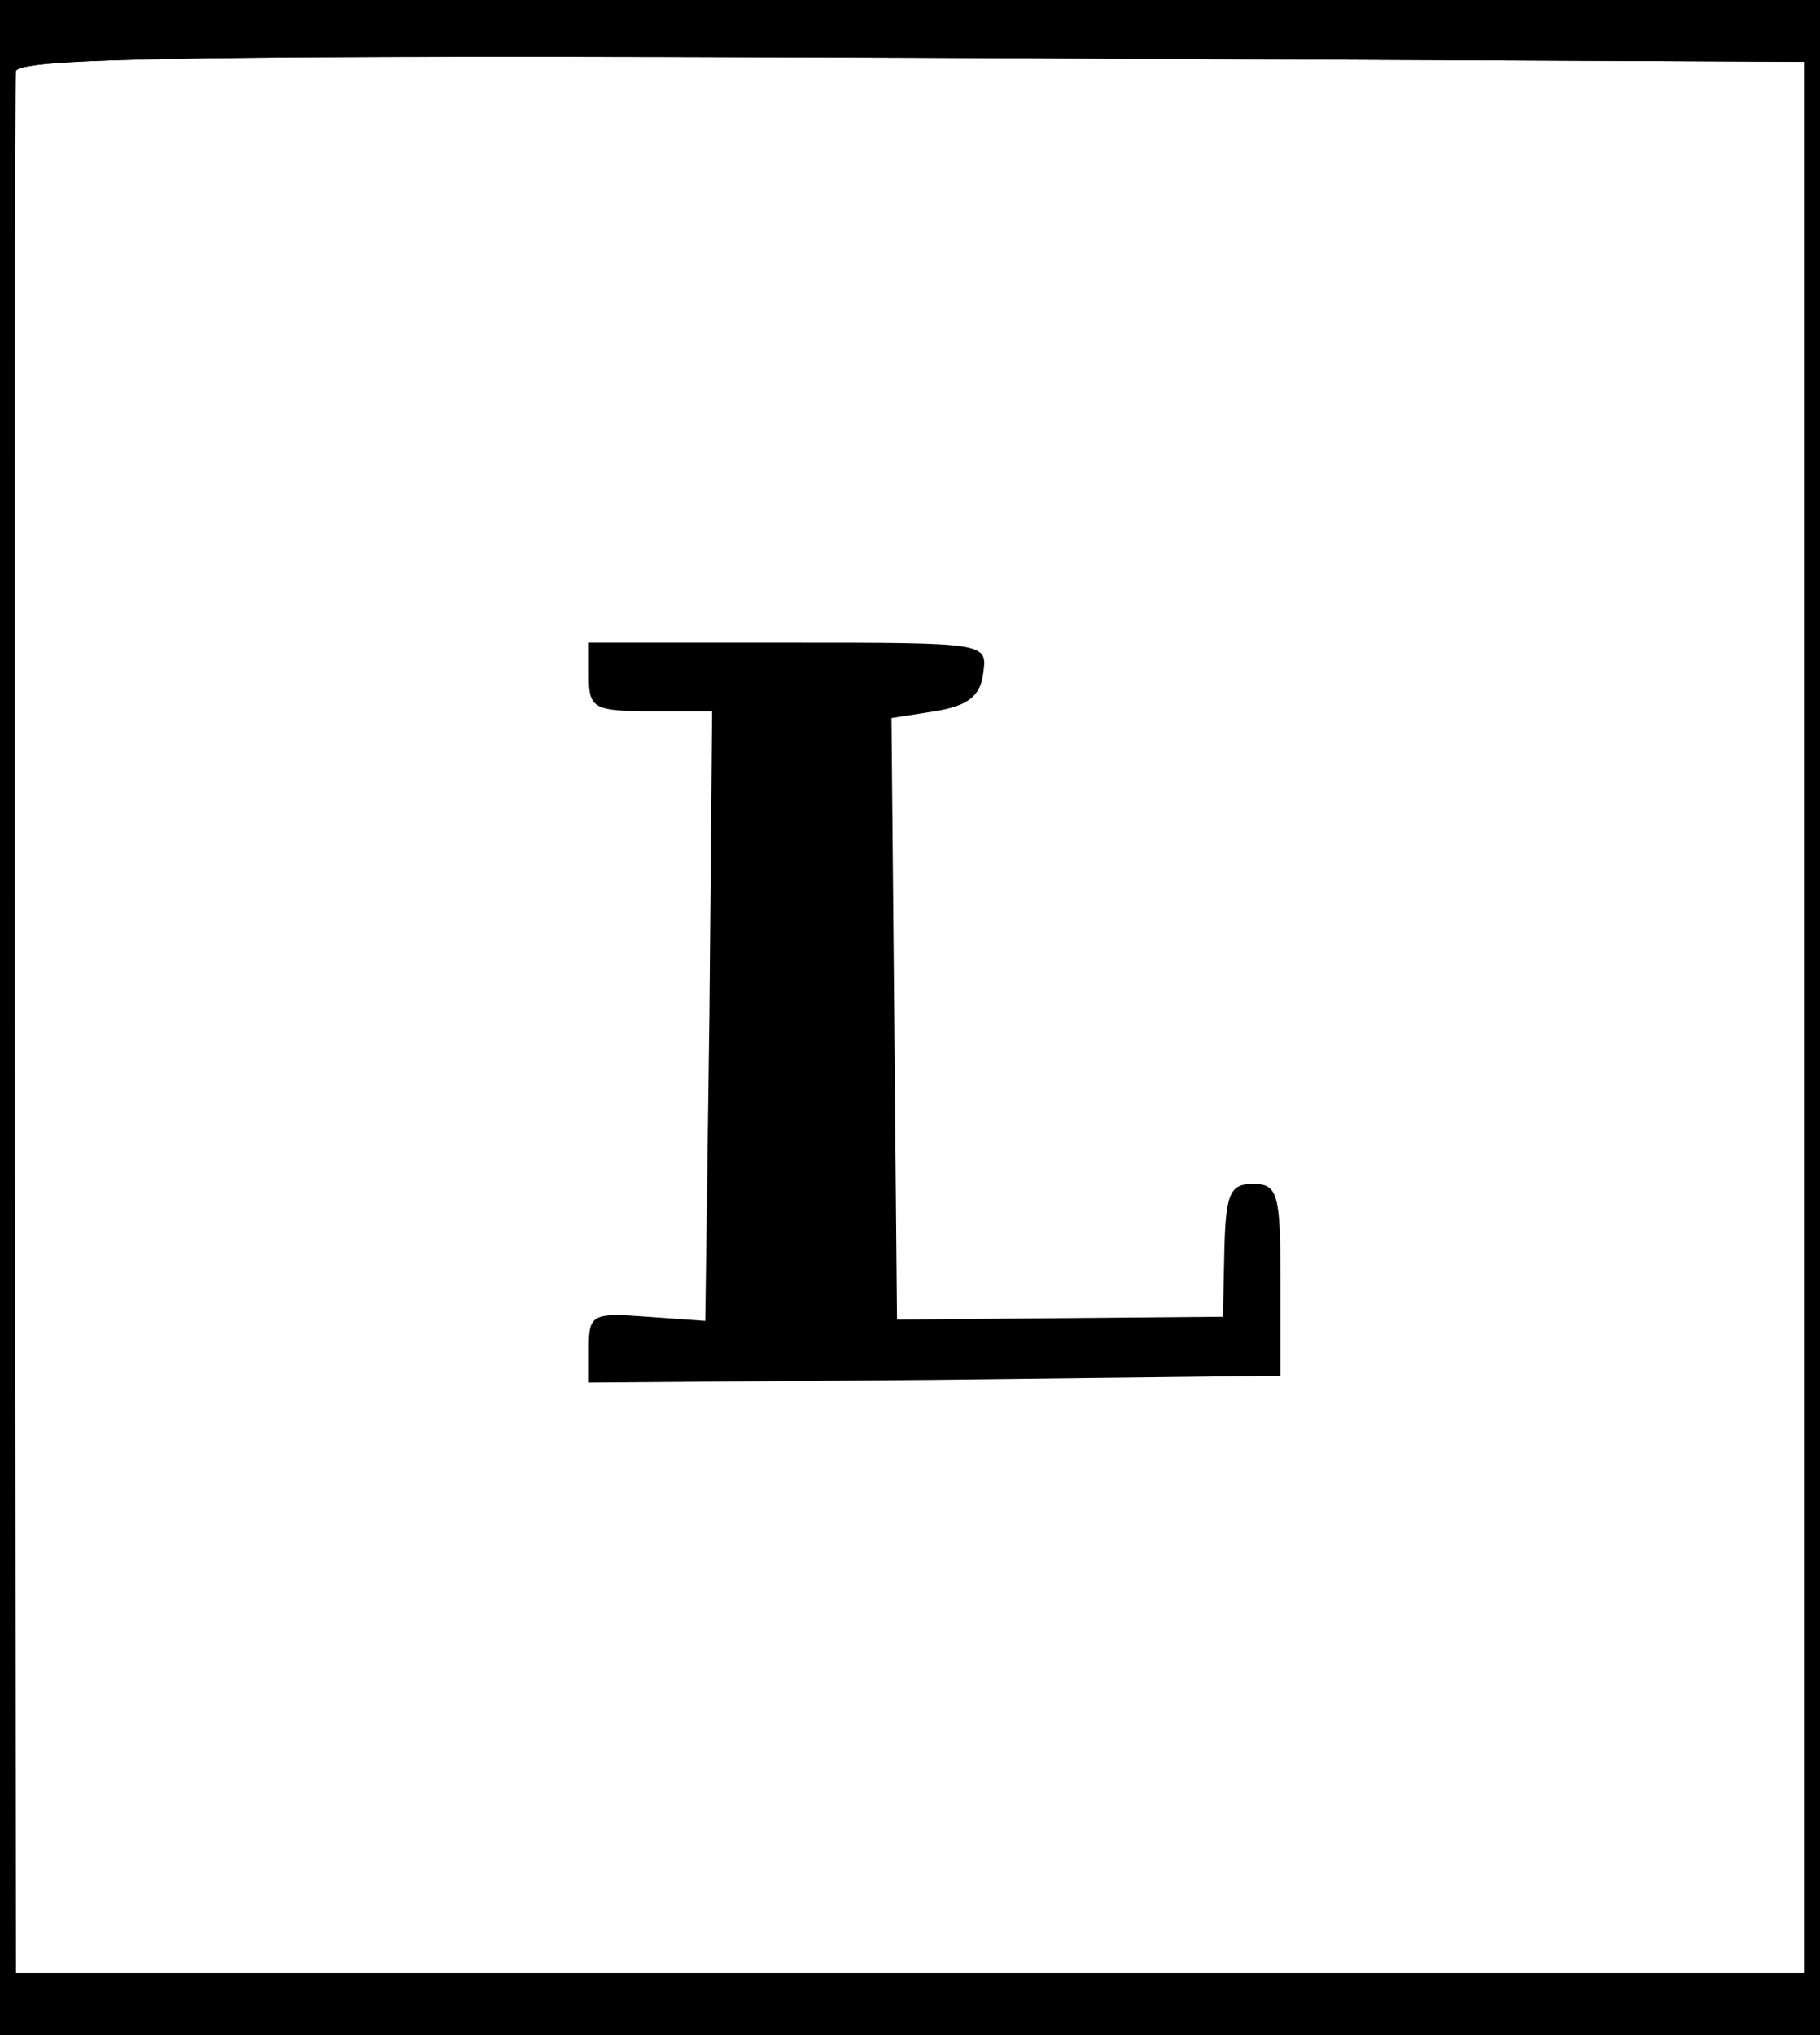 <svg width="34" height="38" viewBox="0 0 34 38" fill="none" xmlns="http://www.w3.org/2000/svg">
<path d="M0 19V38H17H34V19V1.14739e-06H17H0V19ZM33.701 19V36.845H17H0.299L0.279 19.257C0.272 9.577 0.279 1.515 0.299 1.335C0.319 1.078 3.699 1.027 17.013 1.078L33.701 1.155V19Z" fill="black"/>
<path d="M33.5 37.5V37.345H17H0.5V37.5H17H33.5ZM0.5 0.736C0.638 0.714 0.808 0.696 1.009 0.681C1.553 0.64 2.406 0.611 3.663 0.591C6.18 0.553 10.359 0.553 17.015 0.578H17.016L33.5 0.654V0.5H17H0.5V0.736Z" fill="black" stroke="black"/>
<path d="M11 12.64C11 13.228 11.102 13.279 12.151 13.279H13.303L13.252 18.959L13.175 24.665L12.1 24.588C11.077 24.512 11 24.537 11 25.151V25.816L17.473 25.765L23.921 25.689V23.898C23.921 22.285 23.87 22.106 23.409 22.106C22.974 22.106 22.898 22.285 22.872 23.36L22.846 24.588L19.802 24.614L16.757 24.64L16.706 19.036L16.654 13.407L17.473 13.279C18.087 13.177 18.318 12.998 18.369 12.563C18.445 12 18.445 12 14.736 12H11V12.64Z" fill="black"/>
</svg>
